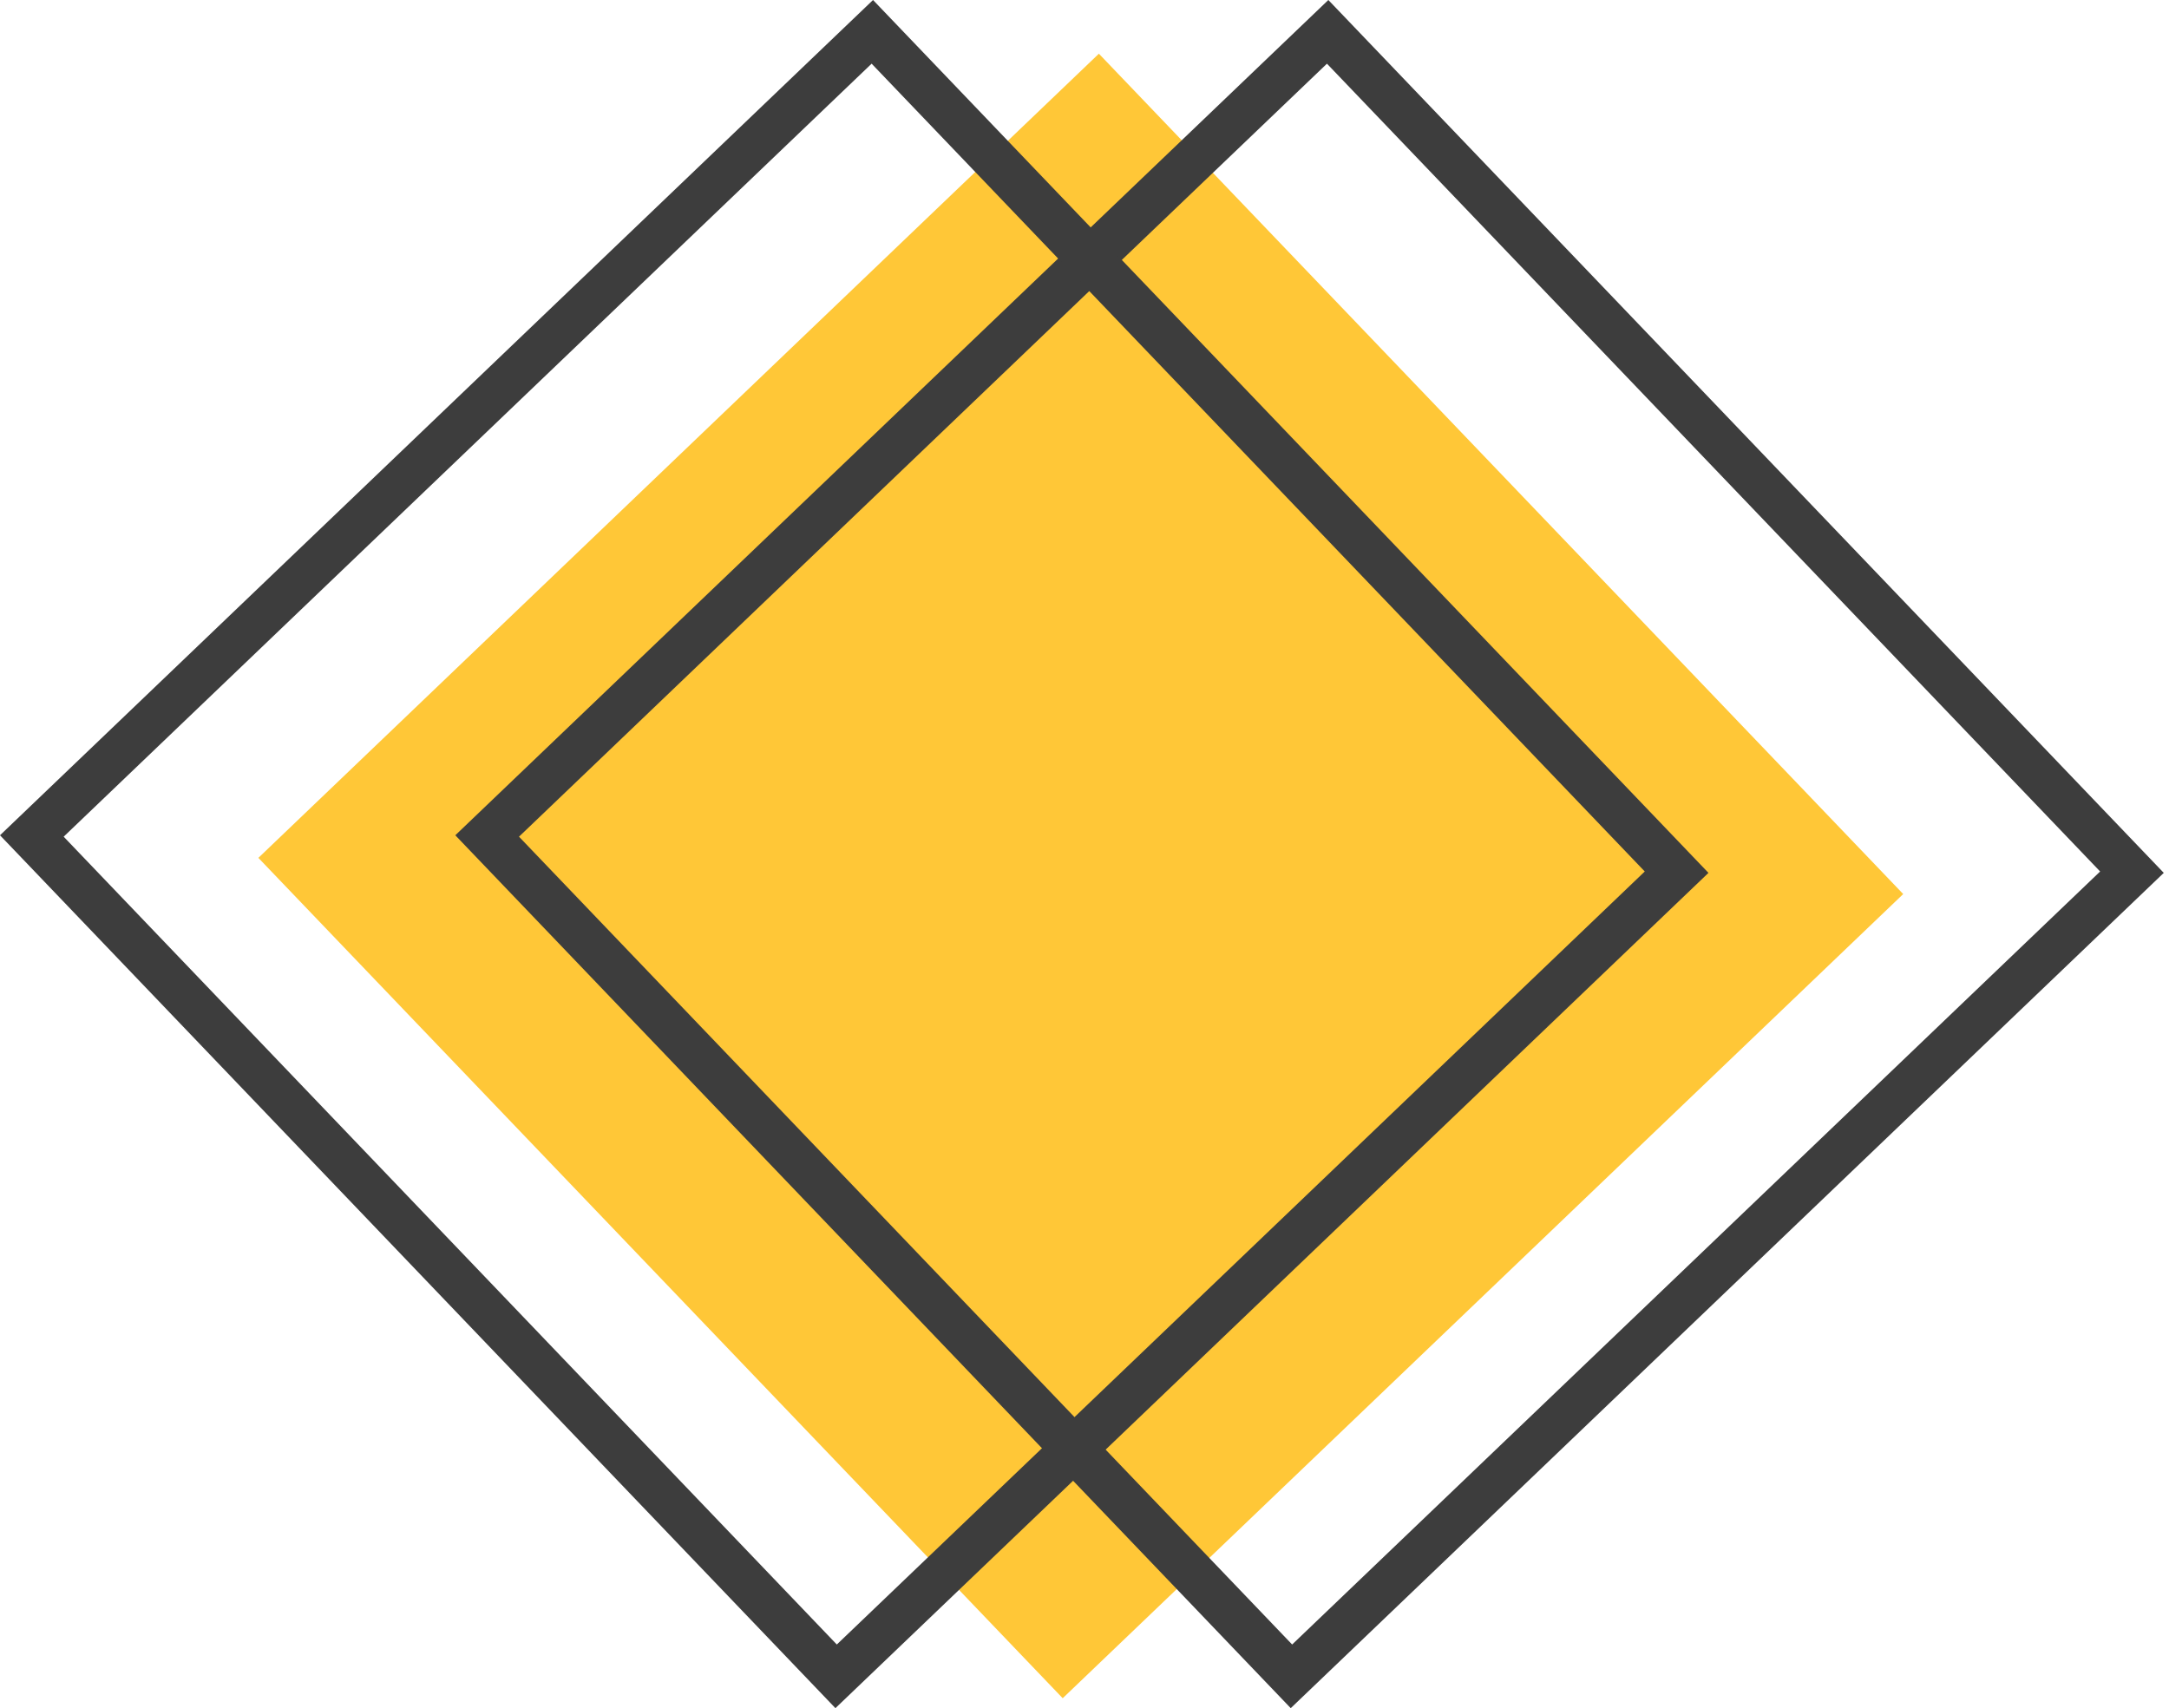 <svg width="146" height="115" viewBox="0 0 146 115" fill="none" xmlns="http://www.w3.org/2000/svg">
<path d="M71.533 114.331L128.109 60.191L73.968 3.615L17.392 57.755L71.533 114.331Z" fill="#FFC737"/>
<path d="M30.648 56.234L89.414 0L145.648 58.766L86.882 115L30.648 56.234ZM89.32 4.287L34.935 56.329L86.977 110.715L141.364 58.672L89.32 4.287Z" fill="#3D3D3D"/>
<path d="M0 56.234L58.766 0L115 58.766L56.234 115L0 56.234ZM58.671 4.287L4.285 56.329L56.328 110.715L110.713 58.672L58.671 4.287Z" fill="#3D3D3D"/>
</svg>
